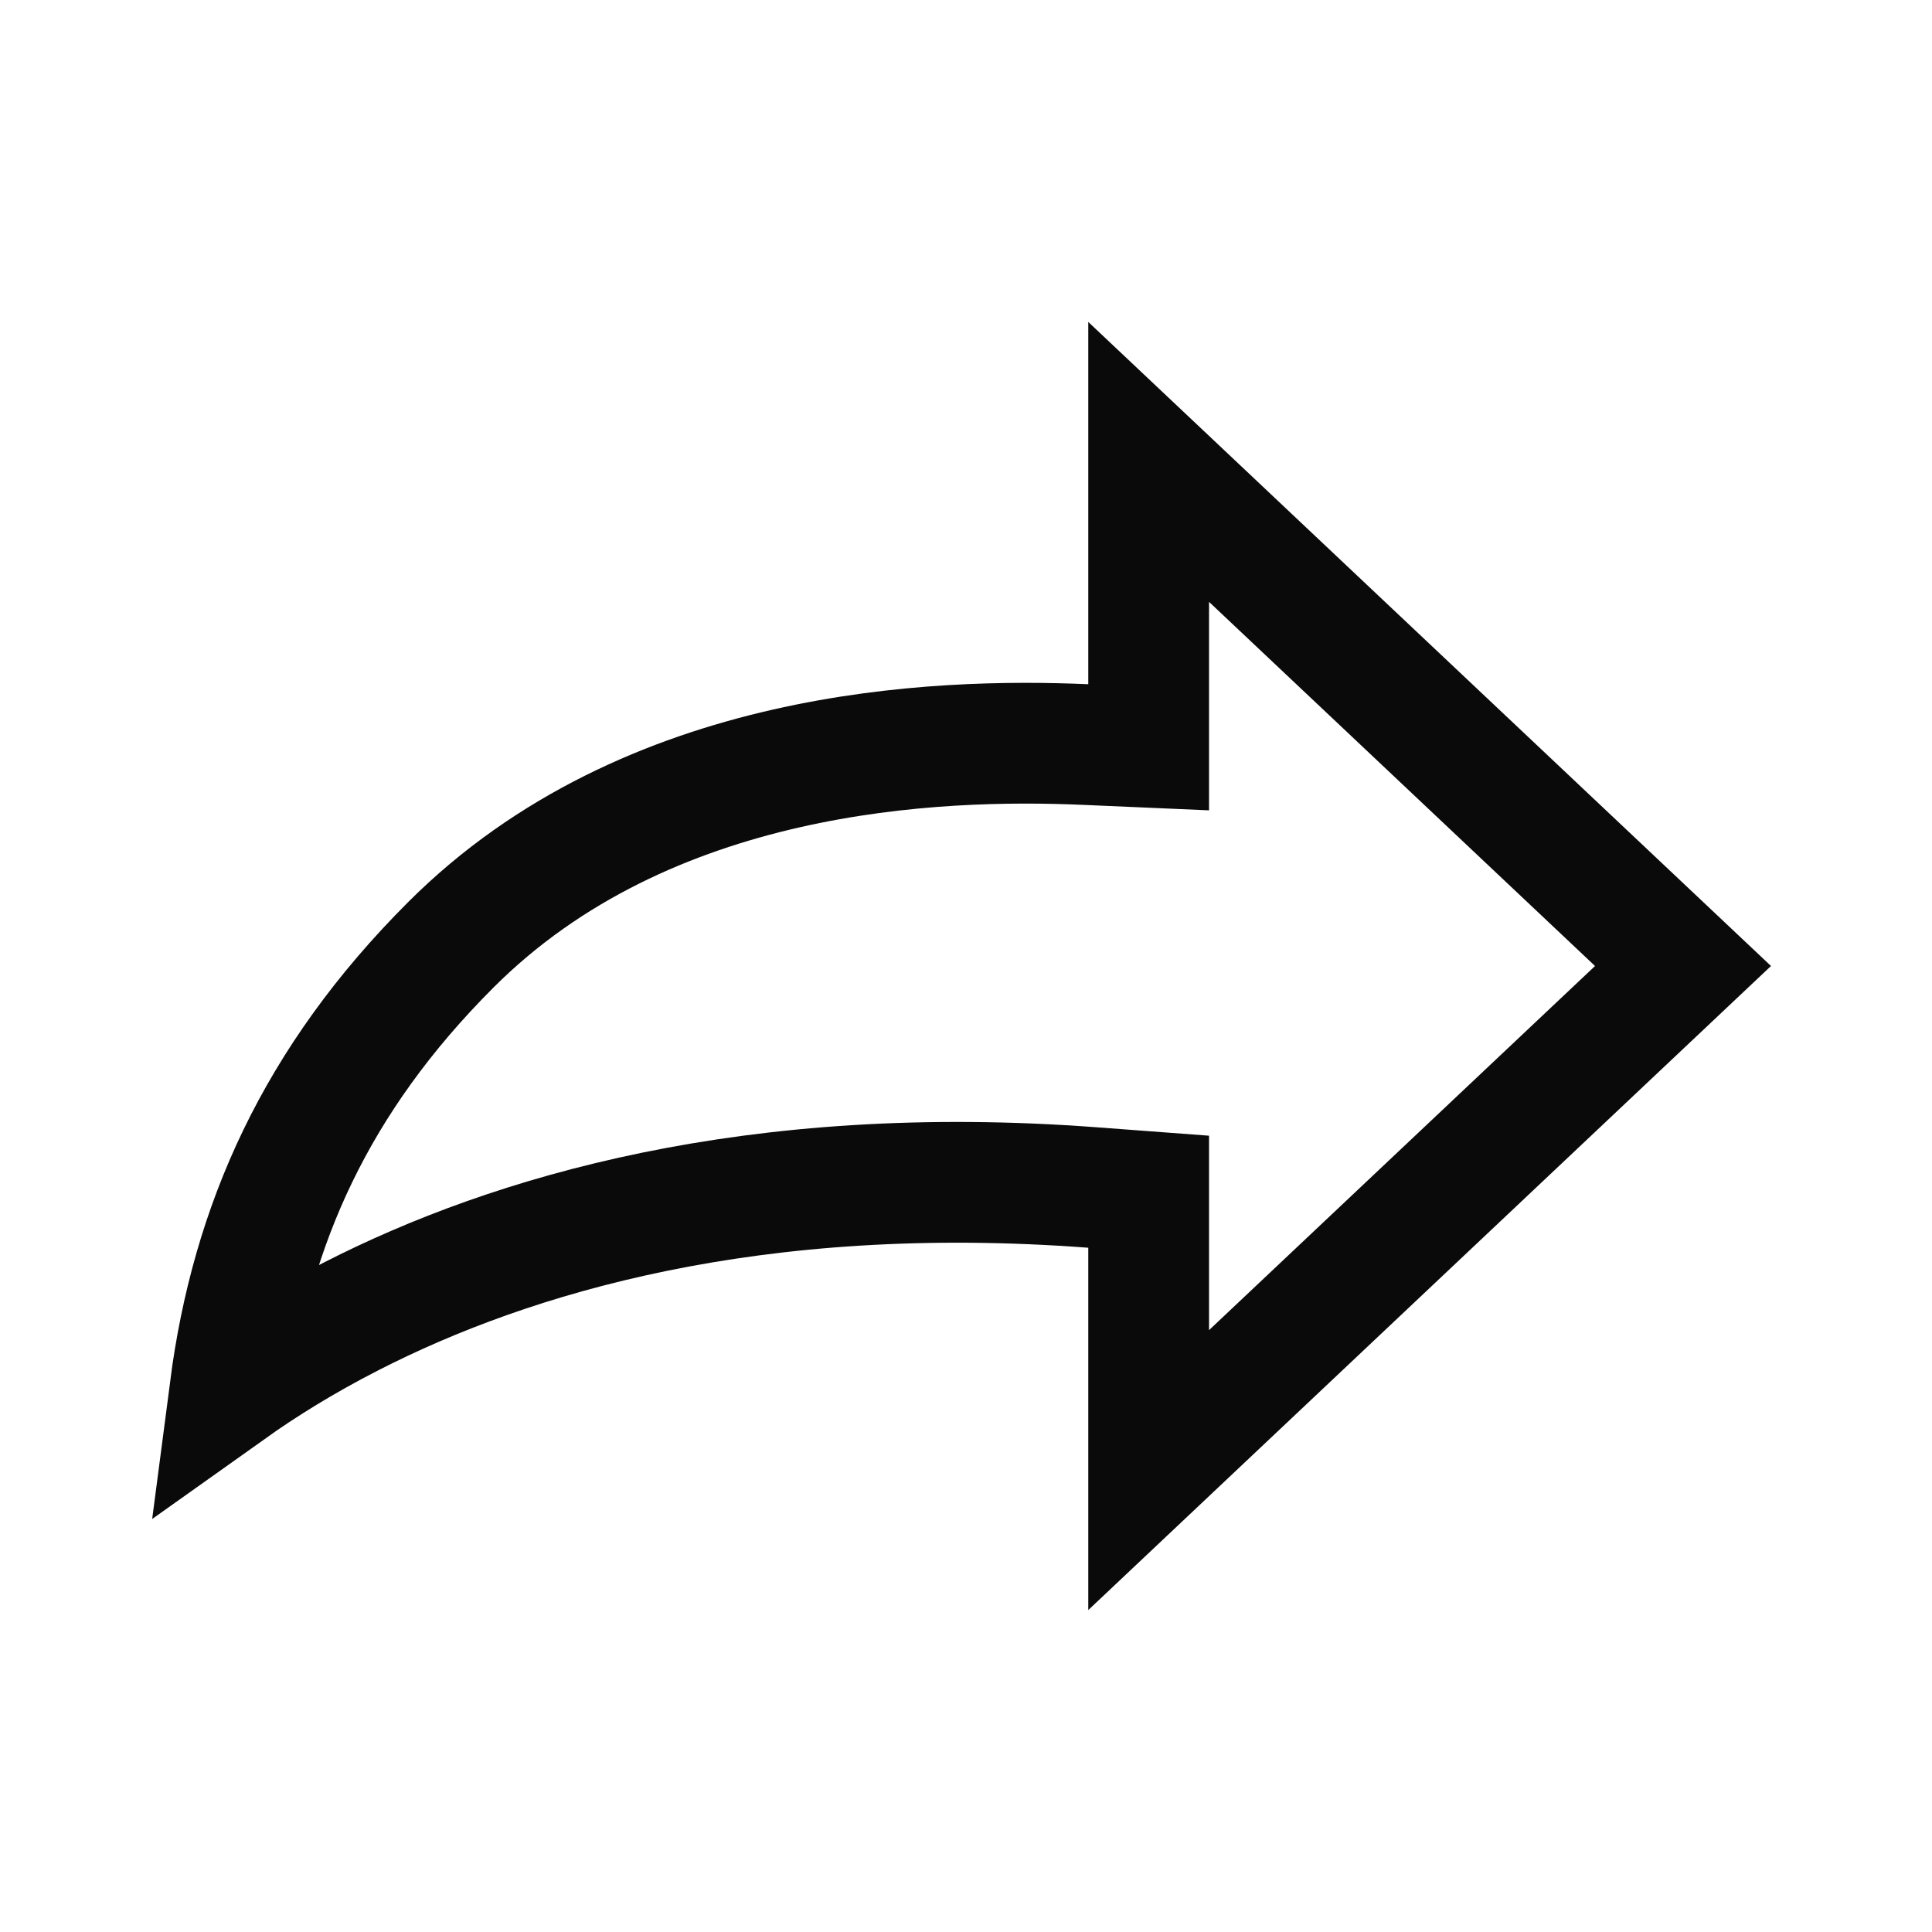 <svg width="24" height="24" viewBox="0 0 24 24" fill="none" xmlns="http://www.w3.org/2000/svg">
<path d="M14.269 15.5V18.262L20.907 12L14.269 5.738L14.269 8.5L14.269 9.283L13.486 9.249C11.632 9.168 8.042 9.295 5.6 11.737L5.6 11.737C3.921 13.416 3.122 15.22 2.856 17.262C3.265 16.971 3.766 16.657 4.363 16.352C6.344 15.339 9.362 14.434 13.575 14.752L14.269 14.804V15.5Z" stroke="#0A0A0A" stroke-width="1.5"/>
</svg>
